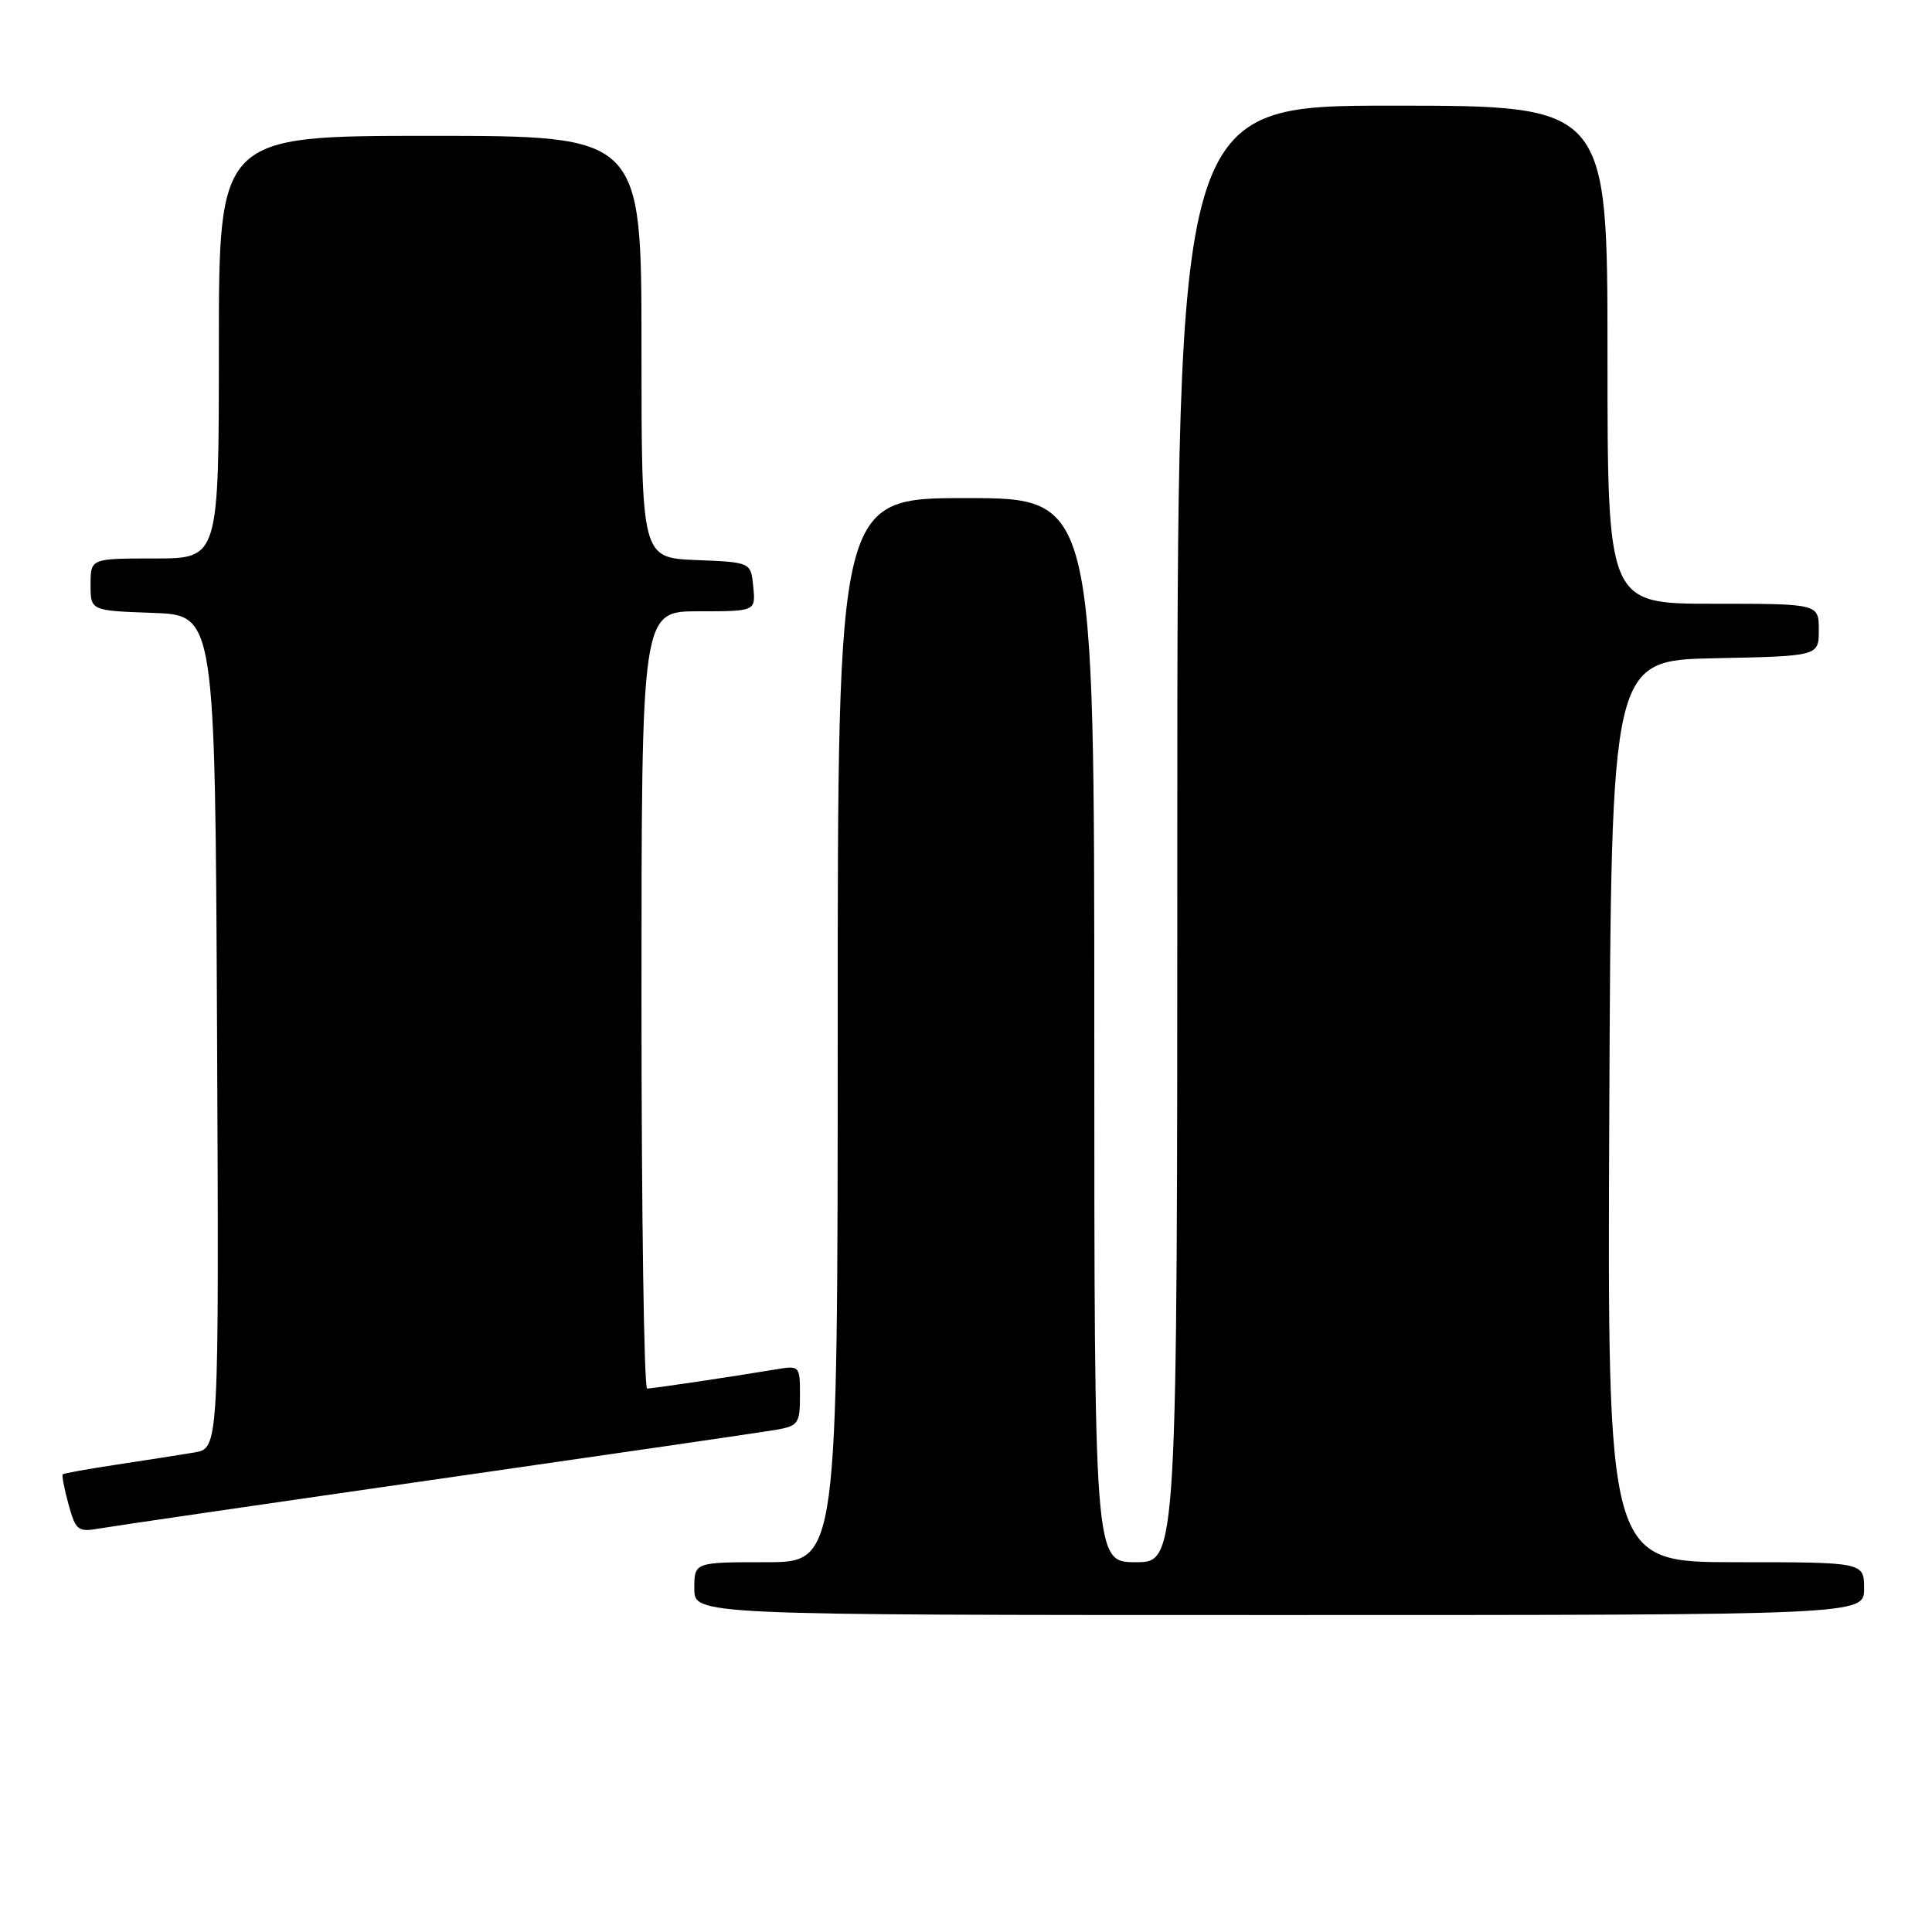 <?xml version="1.0" encoding="UTF-8" standalone="no"?>
<!DOCTYPE svg PUBLIC "-//W3C//DTD SVG 1.1//EN" "http://www.w3.org/Graphics/SVG/1.1/DTD/svg11.dtd" >
<svg xmlns="http://www.w3.org/2000/svg" xmlns:xlink="http://www.w3.org/1999/xlink" version="1.1" viewBox="0 0 256 256">
 <g >
 <path fill="currentColor"
d=" M 247.00 210.50 C 247.00 207.00 247.00 207.00 229.99 207.00 C 212.98 207.00 212.98 207.00 213.24 147.25 C 213.50 87.50 213.50 87.50 227.25 87.22 C 241.00 86.94 241.00 86.94 241.00 83.47 C 241.00 80.00 241.00 80.00 227.00 80.00 C 213.00 80.00 213.00 80.00 213.00 47.00 C 213.00 14.00 213.00 14.00 184.50 14.00 C 156.00 14.00 156.00 14.00 156.00 110.50 C 156.00 207.00 156.00 207.00 150.50 207.00 C 145.00 207.00 145.00 207.00 145.00 136.50 C 145.00 66.00 145.00 66.00 128.00 66.00 C 111.00 66.00 111.00 66.00 111.00 136.50 C 111.00 207.00 111.00 207.00 101.50 207.00 C 92.00 207.00 92.00 207.00 92.00 210.50 C 92.00 214.00 92.00 214.00 169.50 214.00 C 247.00 214.00 247.00 214.00 247.00 210.50 Z  M 58.00 195.99 C 80.83 192.71 100.96 189.78 102.75 189.47 C 105.78 188.95 106.00 188.64 106.00 184.91 C 106.00 180.95 105.97 180.92 102.75 181.46 C 97.02 182.42 86.52 183.98 85.75 183.99 C 85.34 184.00 85.00 160.82 85.00 132.50 C 85.00 81.00 85.00 81.00 92.56 81.00 C 100.13 81.00 100.13 81.00 99.81 77.75 C 99.50 74.50 99.50 74.50 92.25 74.21 C 85.00 73.91 85.00 73.91 85.00 45.96 C 85.00 18.00 85.00 18.00 57.00 18.00 C 29.00 18.00 29.00 18.00 29.00 46.00 C 29.00 74.00 29.00 74.00 20.50 74.00 C 12.00 74.00 12.00 74.00 12.00 77.46 C 12.00 80.92 12.00 80.92 20.25 81.21 C 28.50 81.50 28.50 81.50 28.76 136.70 C 29.02 191.91 29.02 191.91 25.76 192.46 C 23.97 192.76 19.36 193.48 15.53 194.06 C 11.69 194.64 8.44 195.22 8.31 195.36 C 8.17 195.50 8.52 197.29 9.08 199.34 C 10.05 202.84 10.31 203.04 13.31 202.51 C 15.06 202.21 35.17 199.27 58.00 195.99 Z "/>
</g>
</svg>